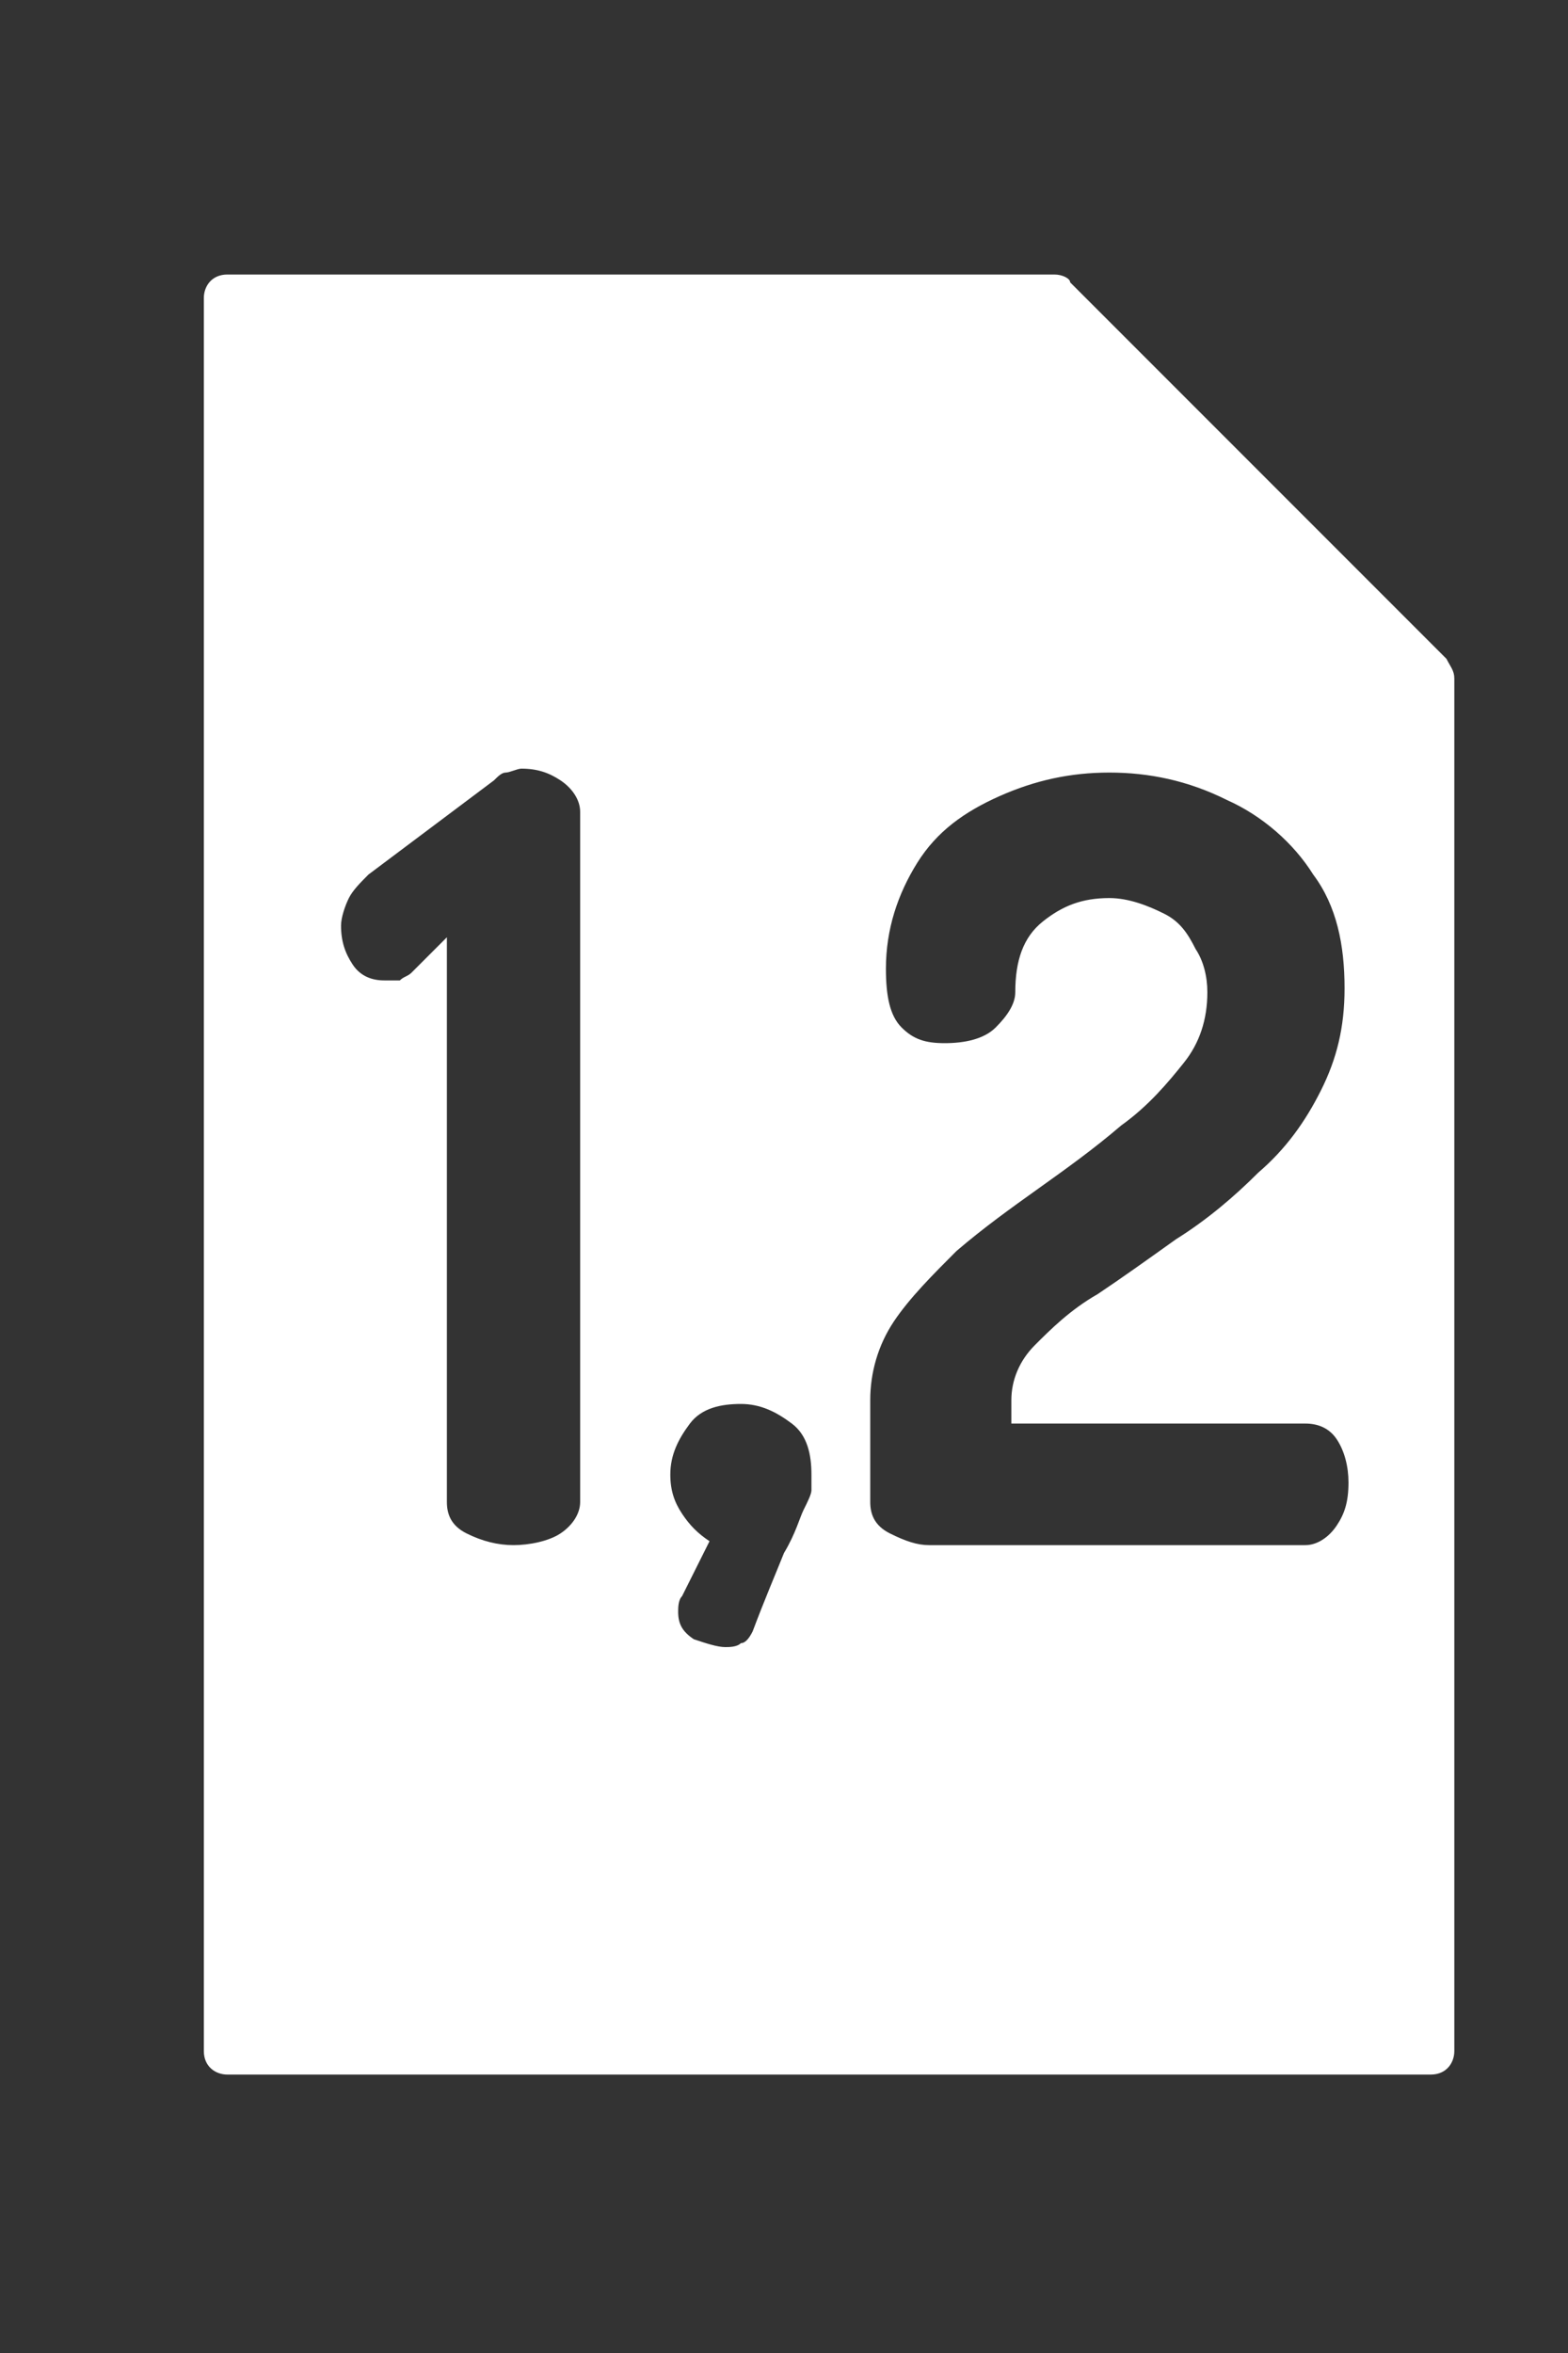 <?xml version="1.0" encoding="utf-8"?>
<!-- Generator: Adobe Illustrator 22.1.0, SVG Export Plug-In . SVG Version: 6.00 Build 0)  -->
<svg version="1.1" id="Livello_1" xmlns="http://www.w3.org/2000/svg" xmlns:xlink="http://www.w3.org/1999/xlink" x="0px" y="0px"
	 viewBox="0 0 40 60" style="enable-background:new 0 0 40 60;" xml:space="preserve">
<rect x="0" y="0" width="40" height="60" fill="#333333" stroke="none"/>
<style type="text/css">
	.st0{fill:#FFFFFF;}
</style>
<path class="st0" d="M26.9,7l-21.1,0c-0.4,0-0.6,0.3-0.6,0.6v44.7c0,0.4,0.3,0.6,0.6,0.6h30.7c0.4,0,0.6-0.3,0.6-0.6V17.3
	c0-0.2-0.1-0.3-0.2-0.5l-9.6-9.6C27.3,7.1,27.1,7,26.9,7z M14.8,38.3c0,0.3-0.2,0.6-0.5,0.8s-0.8,0.3-1.2,0.3
	c-0.4,0-0.8-0.1-1.2-0.3c-0.4-0.2-0.5-0.5-0.5-0.8V23.9l-0.9,0.9c-0.1,0.1-0.2,0.1-0.3,0.2C10,25,9.9,25,9.8,25
	c-0.3,0-0.6-0.1-0.8-0.4c-0.2-0.3-0.3-0.6-0.3-1c0-0.2,0.1-0.5,0.2-0.7c0.1-0.2,0.3-0.4,0.5-0.6l3.2-2.4c0.1-0.1,0.2-0.2,0.3-0.2
	s0.3-0.1,0.4-0.1c0.4,0,0.7,0.1,1,0.3c0.3,0.2,0.5,0.5,0.5,0.8V38.3z M20.7,38c0,0.1-0.1,0.3-0.2,0.5c-0.1,0.2-0.2,0.6-0.5,1.1
	c-0.2,0.5-0.5,1.2-0.8,2c-0.1,0.2-0.2,0.3-0.3,0.3c-0.1,0.1-0.3,0.1-0.4,0.1c-0.2,0-0.5-0.1-0.8-0.2c-0.3-0.2-0.4-0.4-0.4-0.7
	c0-0.1,0-0.3,0.1-0.4l0.7-1.4c-0.3-0.2-0.5-0.4-0.7-0.7c-0.2-0.3-0.3-0.6-0.3-1c0-0.5,0.2-0.9,0.5-1.3c0.3-0.4,0.8-0.5,1.3-0.5
	c0.5,0,0.9,0.2,1.3,0.5c0.4,0.3,0.5,0.8,0.5,1.3C20.7,37.8,20.7,37.9,20.7,38z M34.1,38.9c-0.2,0.3-0.5,0.5-0.8,0.5h-9.6
	c-0.3,0-0.6-0.1-1-0.3c-0.4-0.2-0.5-0.5-0.5-0.8v-2.6c0-0.7,0.2-1.4,0.6-2c0.4-0.6,1-1.2,1.6-1.8c0.7-0.6,1.4-1.1,2.1-1.6
	c0.7-0.5,1.4-1,2.1-1.6c0.7-0.5,1.2-1.1,1.6-1.6c0.4-0.5,0.6-1.1,0.6-1.8c0-0.4-0.1-0.8-0.3-1.1c-0.2-0.4-0.4-0.7-0.8-0.9
	c-0.4-0.2-0.9-0.4-1.4-0.4c-0.7,0-1.2,0.2-1.7,0.6c-0.5,0.4-0.7,1-0.7,1.8c0,0.3-0.2,0.6-0.5,0.9c-0.3,0.3-0.8,0.4-1.3,0.4
	c-0.5,0-0.8-0.1-1.1-0.4c-0.3-0.3-0.4-0.8-0.4-1.5c0-1,0.3-1.9,0.8-2.7c0.5-0.8,1.2-1.3,2.1-1.7c0.9-0.4,1.8-0.6,2.8-0.6
	c1,0,2,0.2,3,0.7c0.9,0.4,1.7,1.1,2.2,1.9c0.6,0.8,0.8,1.8,0.8,2.9c0,1-0.2,1.8-0.6,2.6c-0.4,0.8-0.9,1.5-1.6,2.1
	c-0.6,0.6-1.3,1.2-2.1,1.7c-0.7,0.5-1.4,1-2,1.4c-0.7,0.4-1.2,0.9-1.6,1.3c-0.4,0.4-0.6,0.9-0.6,1.4v0.6h7.5c0.3,0,0.6,0.1,0.8,0.4
	c0.2,0.3,0.3,0.7,0.3,1.1C34.4,38.3,34.3,38.6,34.1,38.9z"/>
</svg>
